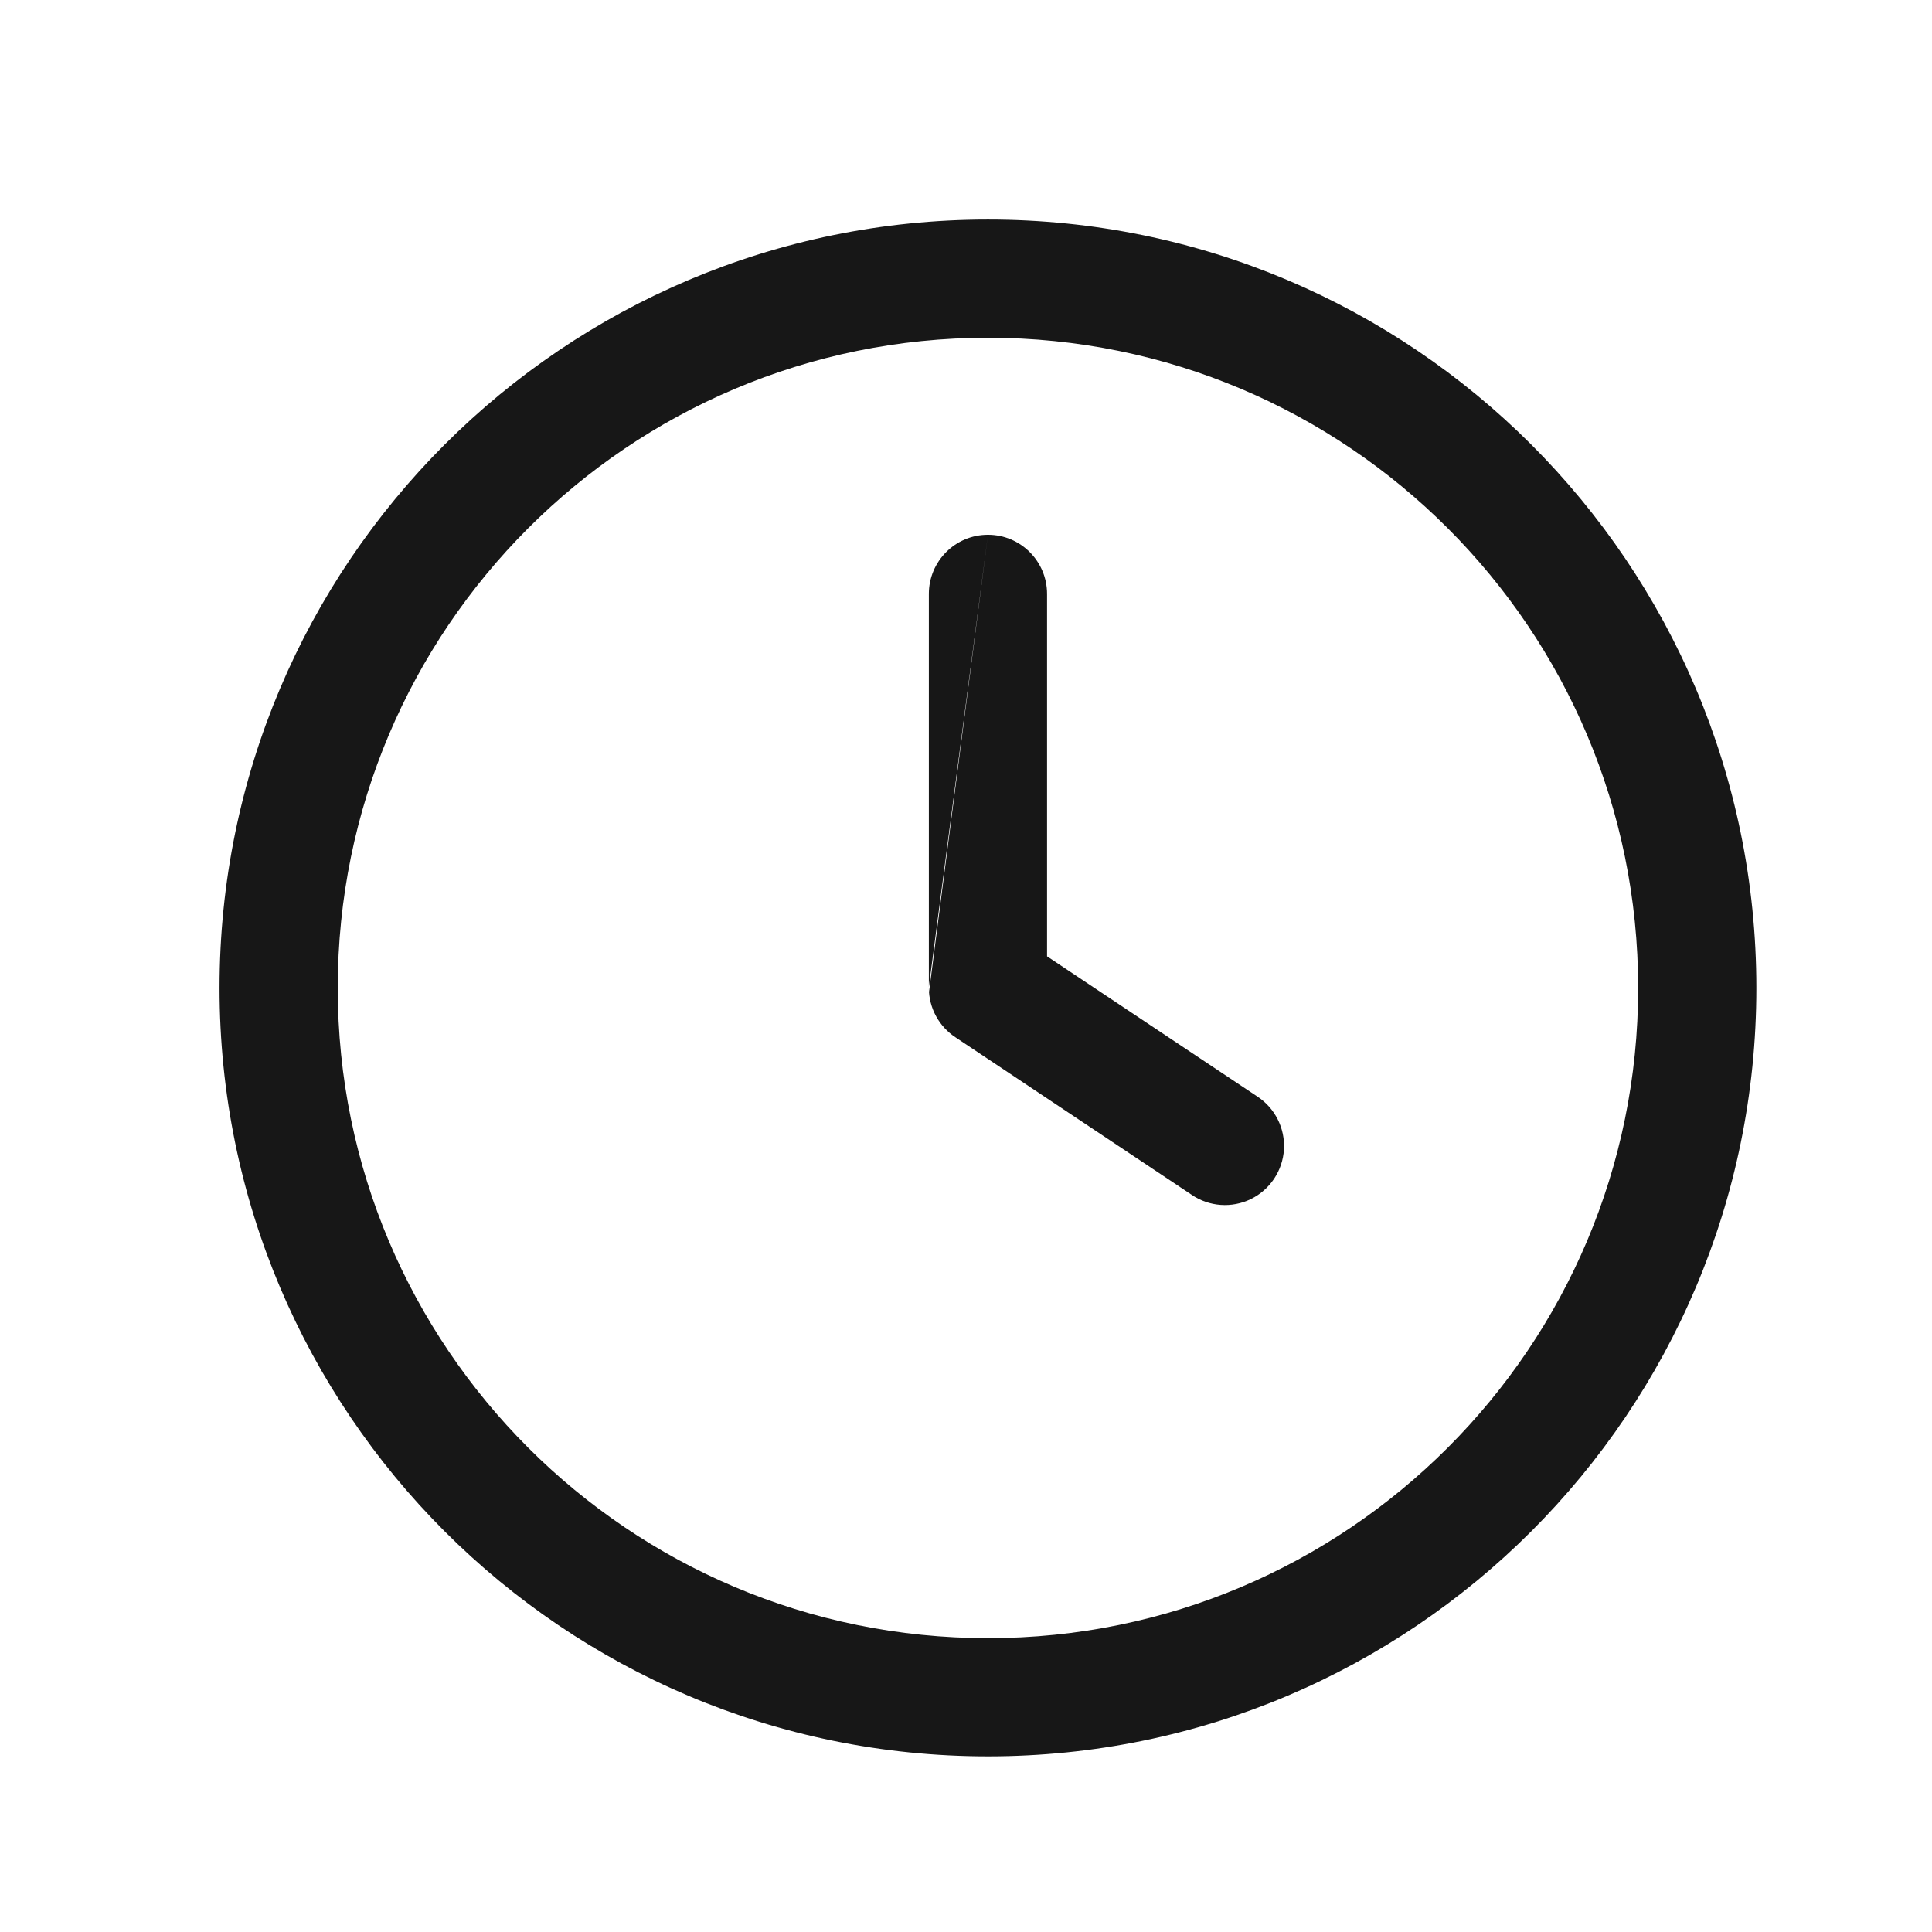 <?xml version="1.0" encoding="UTF-8"?>
<svg width="44px" height="44px" viewBox="0 0 44 44" version="1.1" xmlns="http://www.w3.org/2000/svg" xmlns:xlink="http://www.w3.org/1999/xlink">
    <title>历史</title>
    <g id="页面-1" stroke="none" stroke-width="1" fill="none" fill-rule="evenodd">
        <g id="Homepage" transform="translate(-614, -110)" fill-rule="nonzero">
            <g id="历史" transform="translate(614, 110)">
                <g id="编组备份" fill="#FFFFFF" fill-opacity="0">
                    <polygon id="路径" points="0 0 44 0 44 44 0 44"></polygon>
                </g>
                <g id="编组" transform="translate(5, 5)" fill="#171717">
                    <path d="M17.5,2.692 C9.322,2.692 2.692,9.322 2.692,17.5 C2.692,25.678 9.322,32.308 17.5,32.308 C25.678,32.308 32.308,25.678 32.308,17.5 C32.308,9.322 25.678,2.692 17.5,2.692 Z M0,17.5 C0,7.835 7.835,0 17.5,0 C27.165,0 35,7.835 35,17.5 C35,27.165 27.165,35 17.5,35 C7.835,35 0,27.165 0,17.5 Z" id="形状"></path>
                    <path d="M17.5,7.179 C18.243,7.179 18.846,7.782 18.846,8.526 L18.846,16.78 L23.631,19.97 C24.037,20.234 24.27,20.696 24.241,21.18 C24.211,21.663 23.924,22.094 23.489,22.307 C23.054,22.52 22.538,22.483 22.138,22.21 L16.771,18.631 C16.387,18.383 16.154,17.957 16.154,17.5 L16.154,17.478 C16.154,17.52 16.154,17.559 16.157,17.601 M16.154,17.478 L16.154,8.526 C16.154,7.782 16.757,7.179 17.5,7.179" id="形状"></path>
                </g>
            </g>
        </g>
    </g>
</svg>